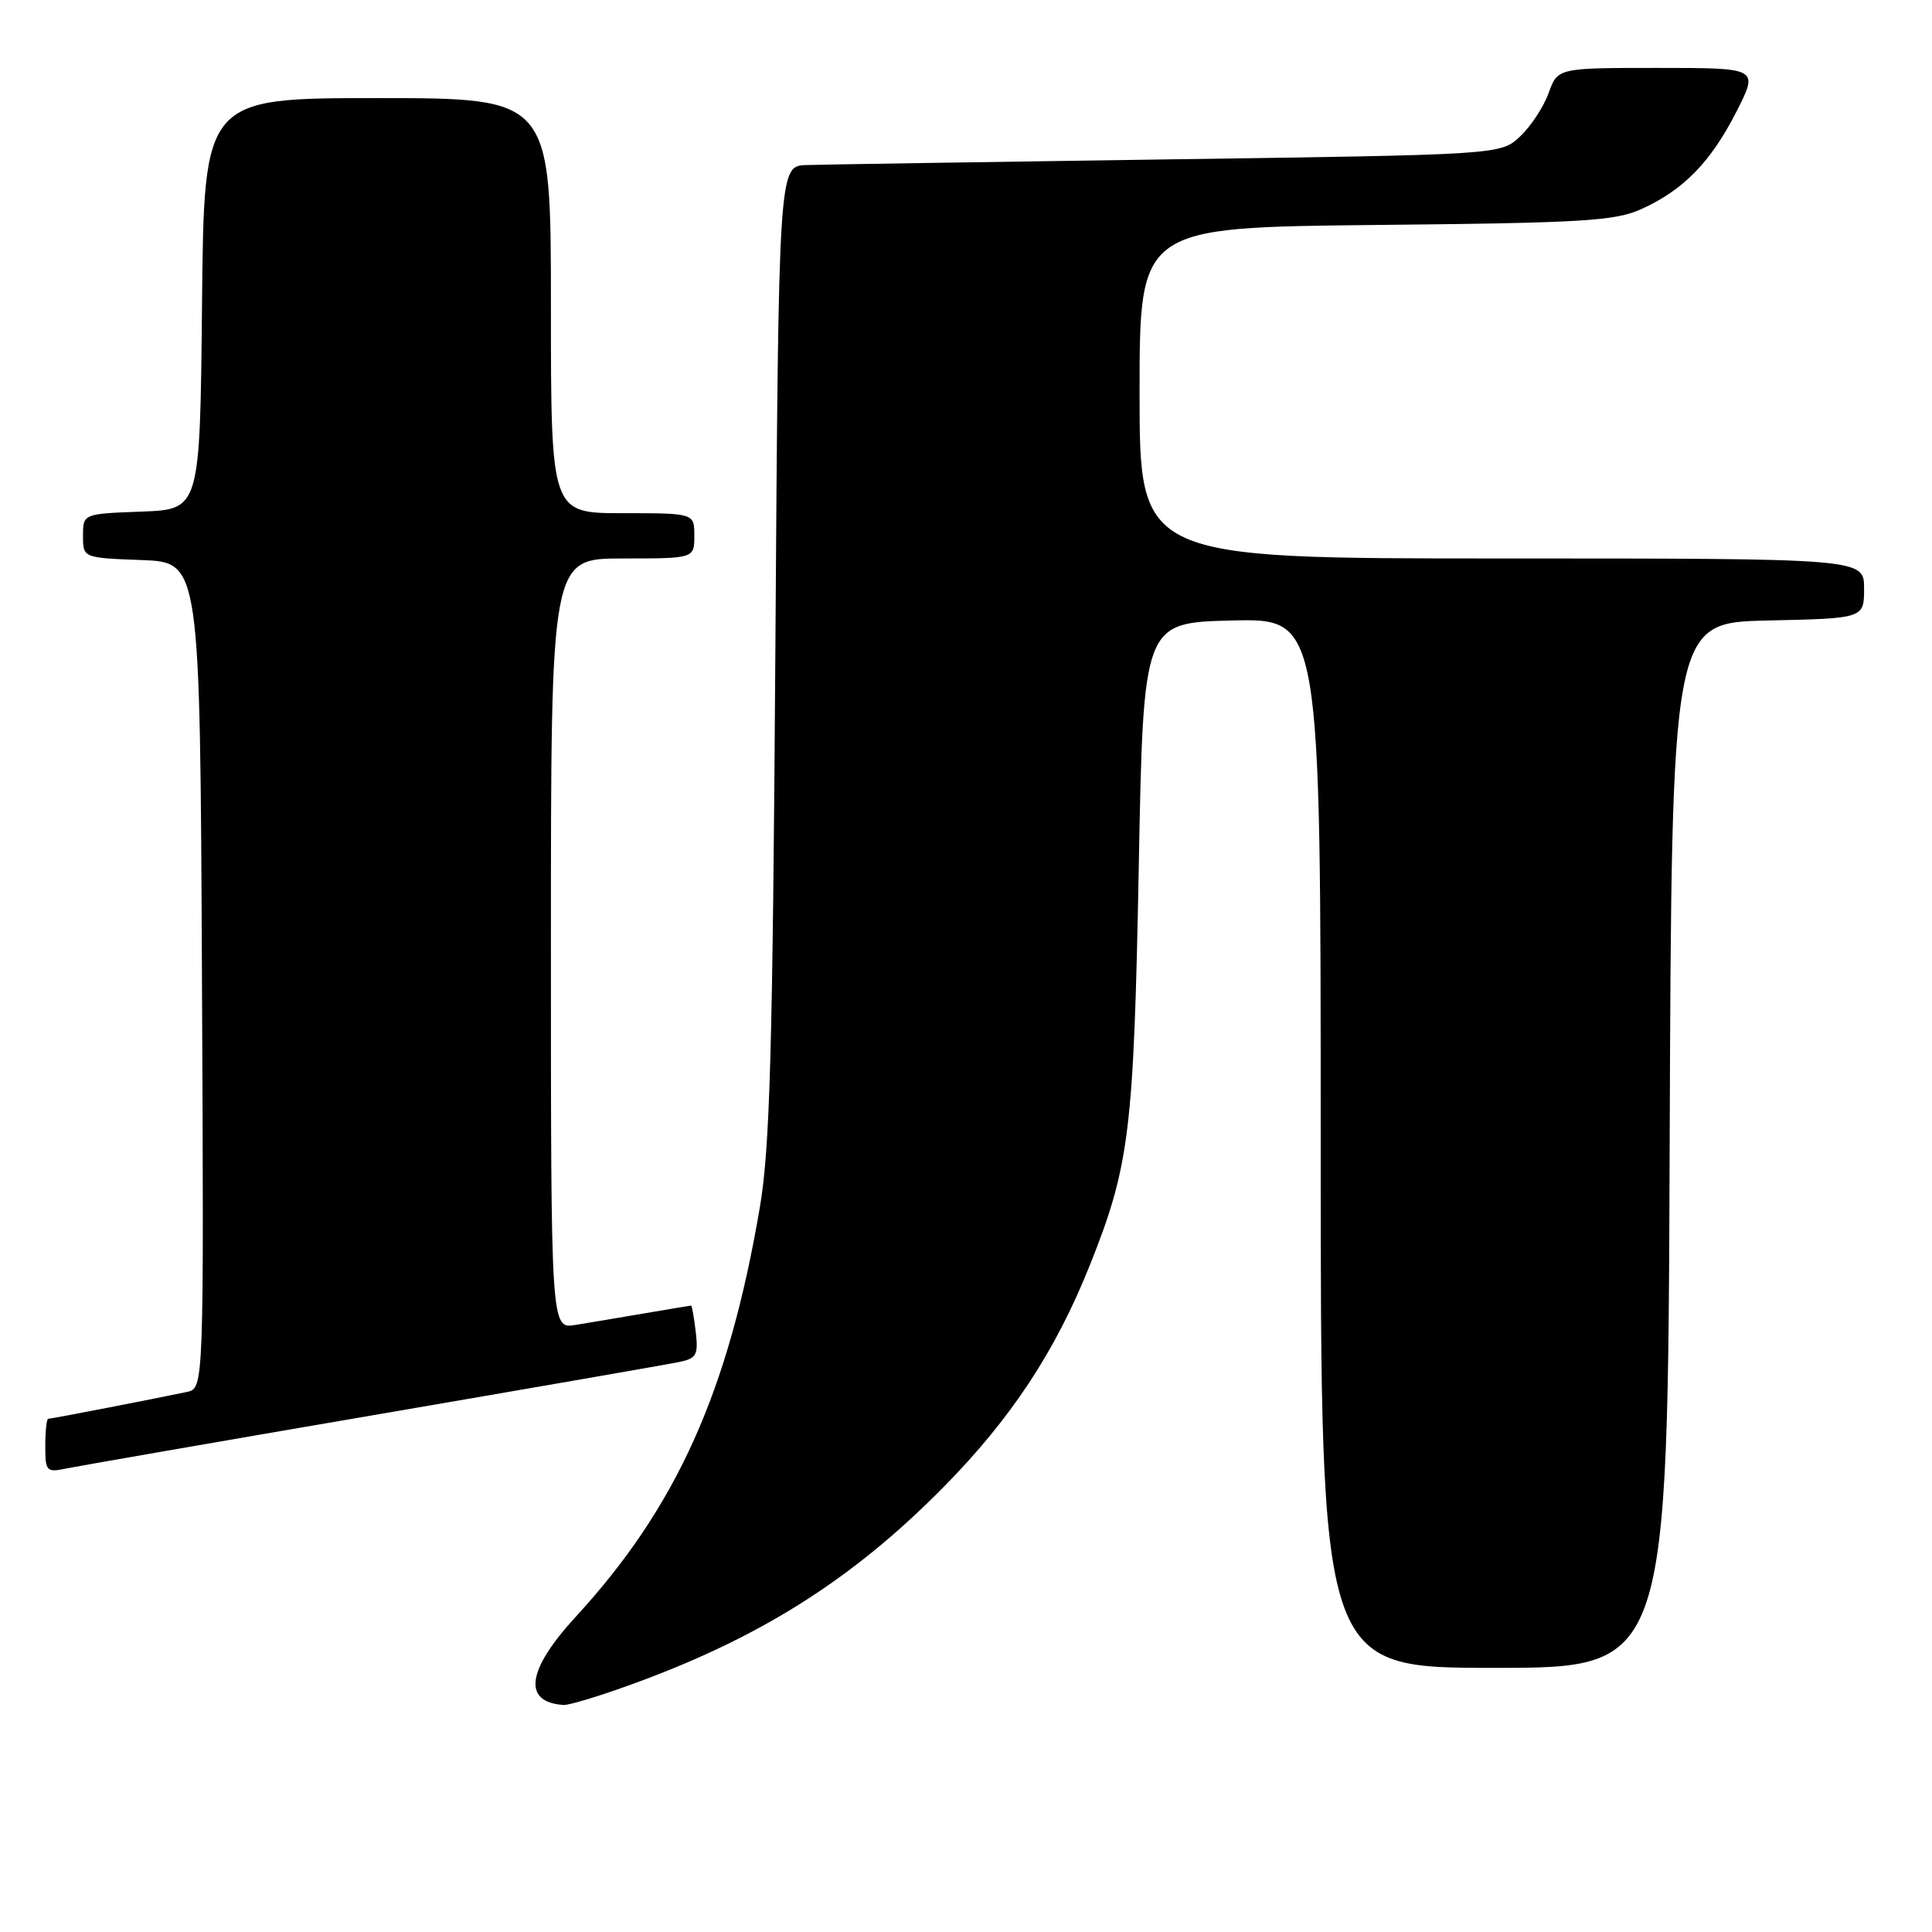 <?xml version="1.0" encoding="UTF-8" standalone="no"?>
<!DOCTYPE svg PUBLIC "-//W3C//DTD SVG 1.1//EN" "http://www.w3.org/Graphics/SVG/1.1/DTD/svg11.dtd" >
<svg xmlns="http://www.w3.org/2000/svg" xmlns:xlink="http://www.w3.org/1999/xlink" version="1.1" viewBox="0 0 256 256">
 <g >
 <path fill="currentColor"
d=" M 83.19 223.37 C 100.49 217.16 112.85 209.39 125.00 197.07 C 133.96 187.99 139.86 179.05 144.41 167.64 C 149.67 154.48 150.23 149.88 150.89 115.00 C 151.50 82.50 151.50 82.50 163.25 82.22 C 175.00 81.94 175.00 81.94 175.00 151.47 C 175.00 221.00 175.00 221.00 197.99 221.00 C 220.99 221.00 220.99 221.00 221.24 151.75 C 221.50 82.50 221.50 82.50 234.25 82.22 C 247.00 81.94 247.00 81.94 247.00 77.97 C 247.00 74.00 247.00 74.00 199.00 74.00 C 151.00 74.00 151.00 74.00 151.00 52.06 C 151.00 30.13 151.00 30.13 182.25 29.81 C 209.78 29.54 213.98 29.29 217.50 27.70 C 223.07 25.18 226.70 21.46 230.11 14.75 C 233.03 9.00 233.03 9.00 219.72 9.00 C 206.40 9.00 206.40 9.00 205.20 12.33 C 204.54 14.16 202.84 16.75 201.42 18.08 C 198.84 20.50 198.84 20.50 154.67 21.12 C 130.38 21.47 108.85 21.80 106.84 21.87 C 103.17 22.00 103.17 22.00 102.74 86.25 C 102.38 139.33 102.02 152.15 100.68 160.00 C 96.53 184.41 89.66 199.68 76.29 214.23 C 69.78 221.31 69.20 225.56 74.69 225.92 C 75.35 225.96 79.17 224.82 83.19 223.37 Z  M 49.50 187.51 C 70.40 183.93 88.65 180.76 90.05 180.46 C 92.29 179.99 92.54 179.52 92.19 176.47 C 91.96 174.56 91.69 173.00 91.57 173.00 C 91.46 173.00 88.70 173.46 85.43 174.02 C 82.17 174.58 78.04 175.27 76.25 175.56 C 73.00 176.09 73.00 176.09 73.00 125.05 C 73.00 74.00 73.00 74.00 82.50 74.00 C 92.00 74.00 92.00 74.00 92.00 71.00 C 92.00 68.00 92.00 68.00 82.50 68.00 C 73.00 68.00 73.00 68.00 73.00 40.50 C 73.00 13.00 73.00 13.00 50.02 13.00 C 27.03 13.00 27.03 13.00 26.77 40.25 C 26.50 67.50 26.50 67.50 18.75 67.79 C 11.00 68.08 11.00 68.08 11.00 71.00 C 11.00 73.92 11.00 73.92 18.75 74.21 C 26.50 74.50 26.50 74.50 26.76 129.23 C 27.02 183.96 27.02 183.96 24.76 184.44 C 20.66 185.31 6.79 188.00 6.39 188.00 C 6.18 188.00 6.00 189.61 6.00 191.58 C 6.00 194.96 6.16 195.13 8.75 194.59 C 10.26 194.28 28.60 191.09 49.50 187.51 Z "/>
</g>
</svg>
